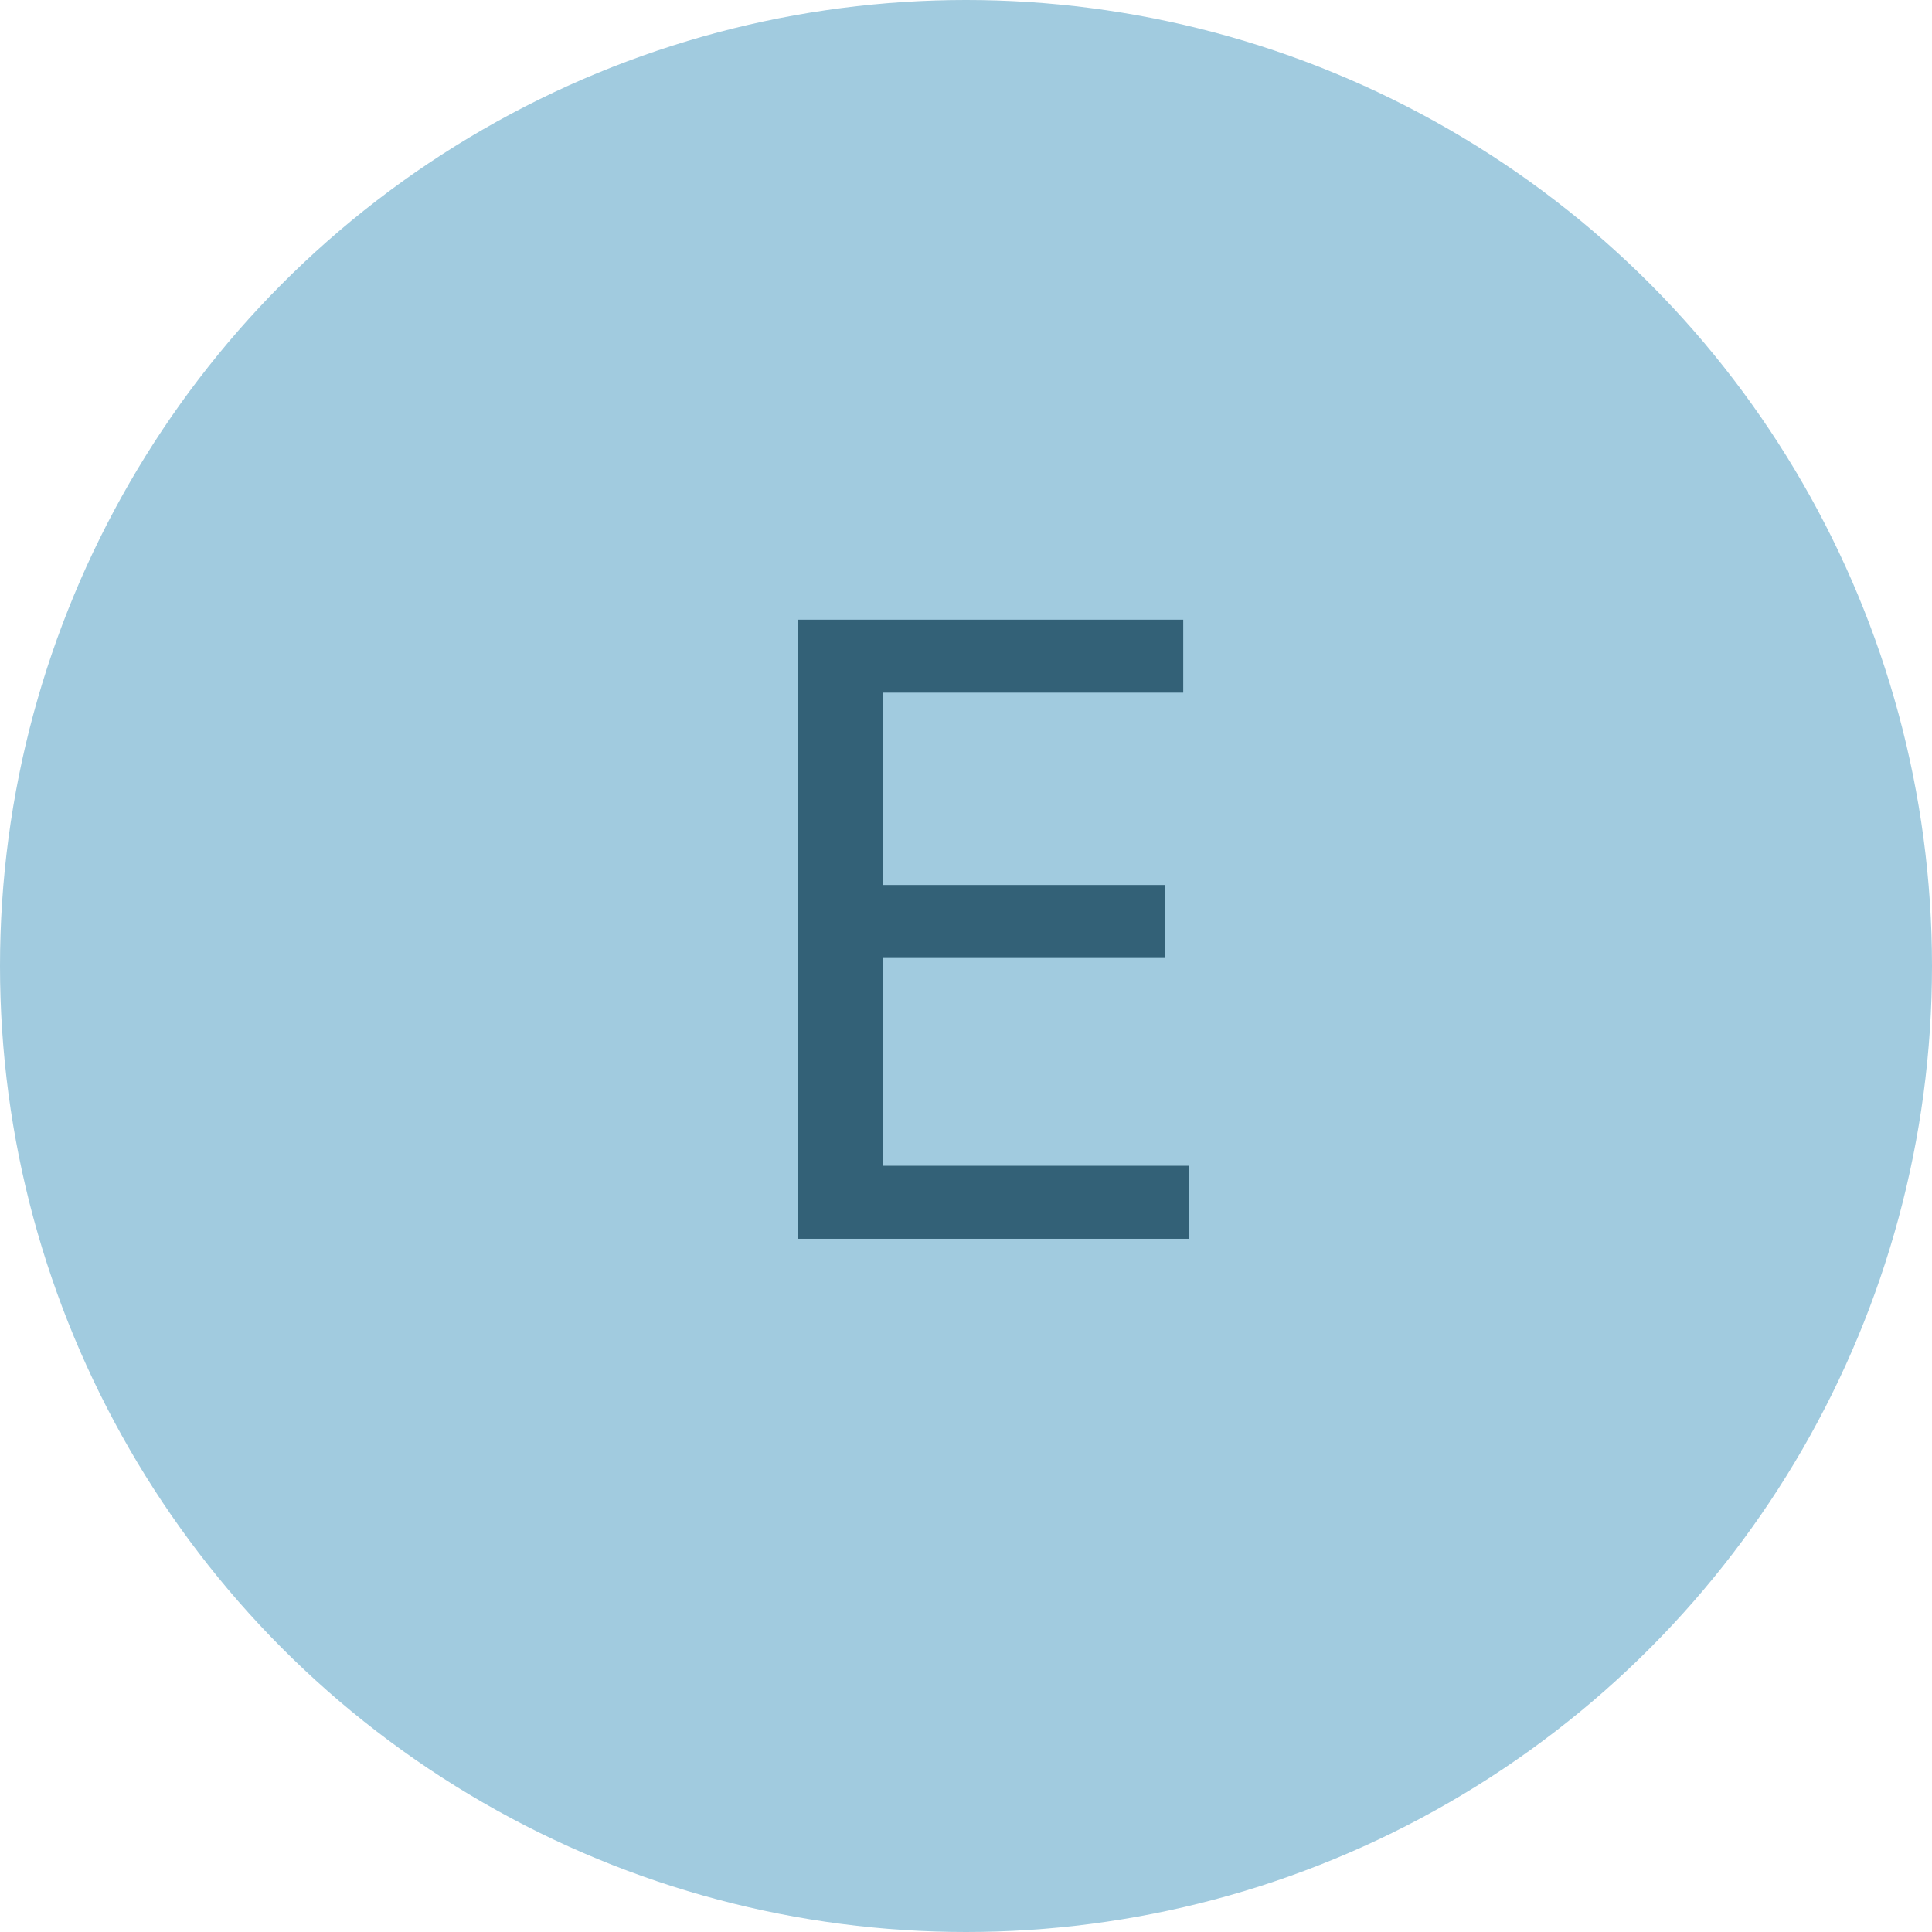 <svg width="54" height="54" viewBox="0 0 54 54" fill="none" xmlns="http://www.w3.org/2000/svg">
<circle cx="27" cy="27" r="27" fill="#A1CBDF"/>
<path d="M22.296 17.32V34.624H33.24V32.584H24.672V26.776H32.568V24.736H24.672V19.36H33.072V17.32H22.296Z" fill="#336177"/>
</svg>
